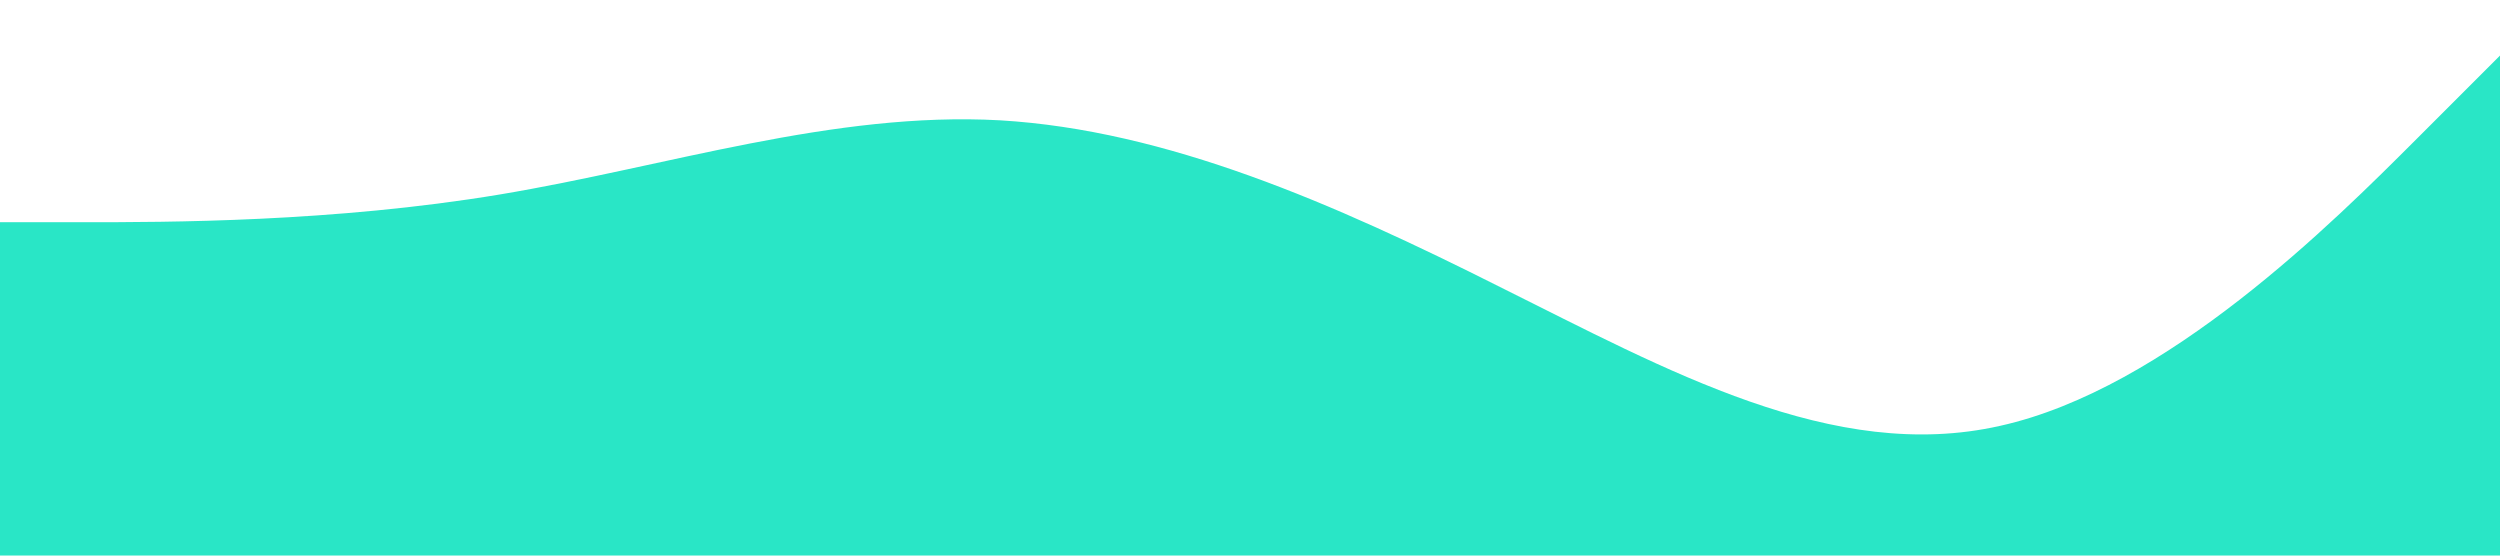 <?xml version="1.0" standalone="no"?><svg xmlns="http://www.w3.org/2000/svg" viewBox="0 0 1440 320"><path fill="#29e6c6" fill-opacity="1" d="M0,128L48,128C96,128,192,128,288,112C384,96,480,64,576,69.3C672,75,768,117,864,165.3C960,213,1056,267,1152,245.3C1248,224,1344,128,1392,80L1440,32L1440,320L1392,320C1344,320,1248,320,1152,320C1056,320,960,320,864,320C768,320,672,320,576,320C480,320,384,320,288,320C192,320,96,320,48,320L0,320Z"></path></svg>